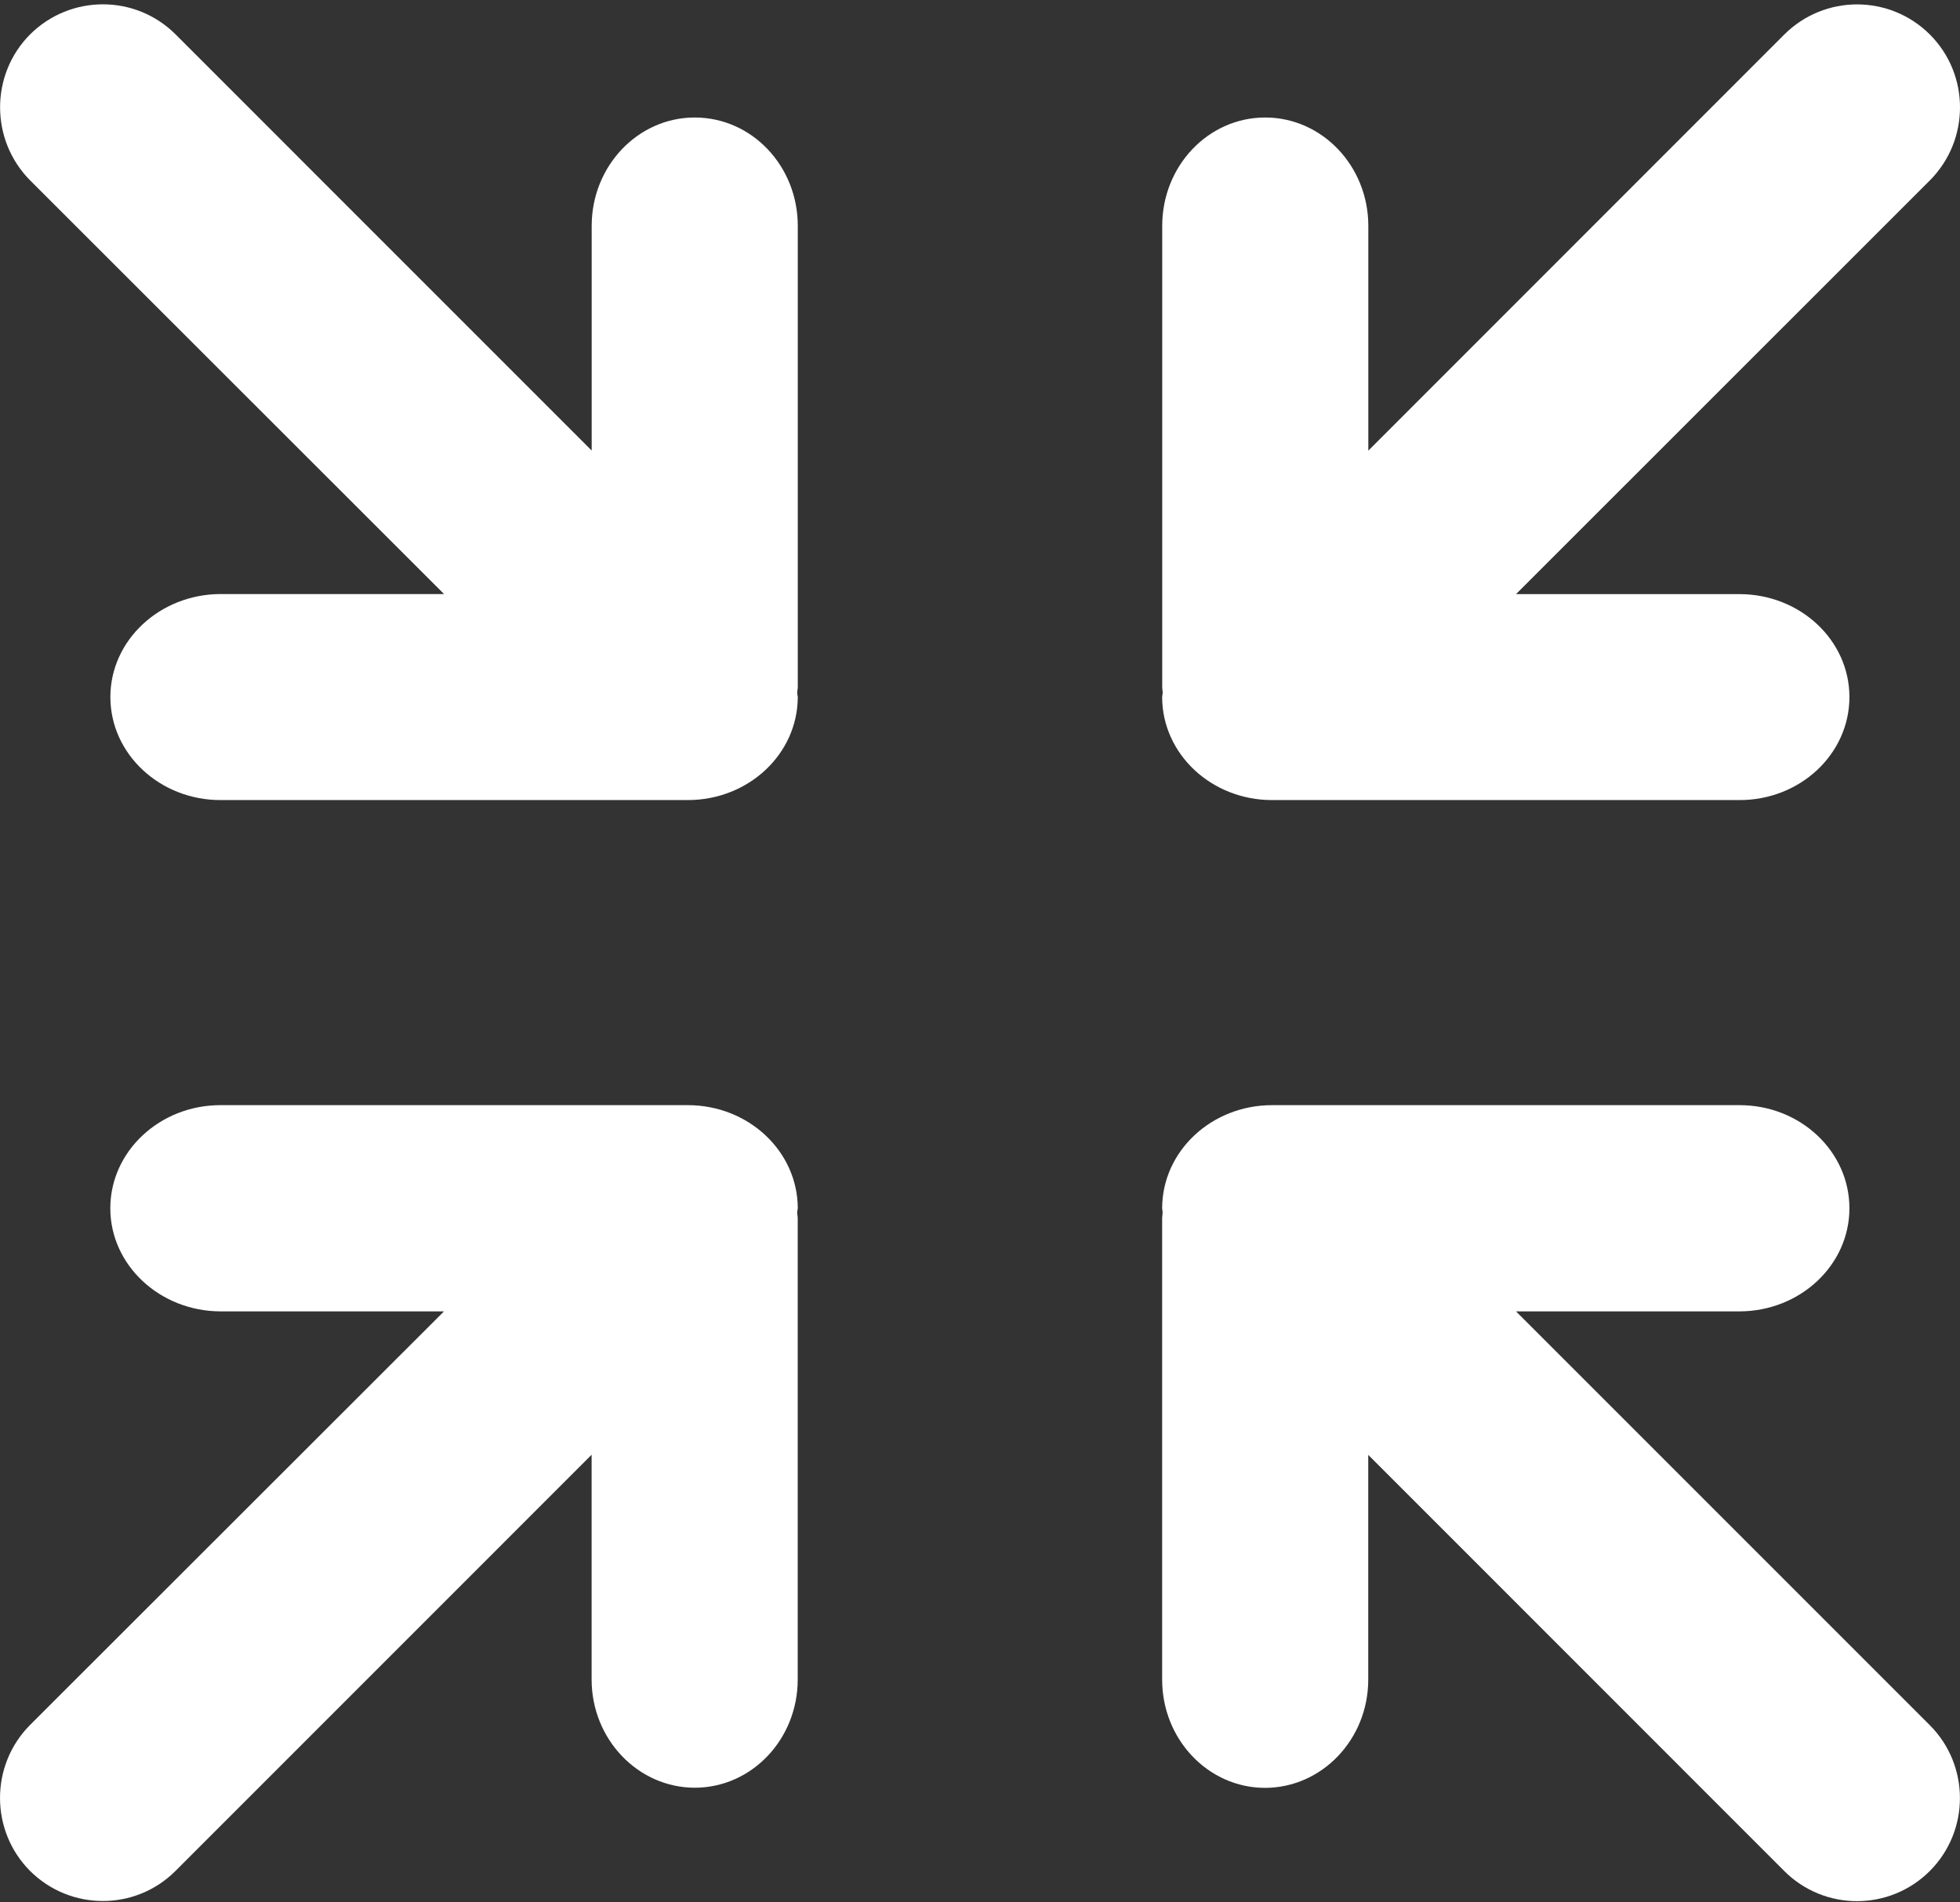 <?xml version="1.0" encoding="utf-8"?>
<!-- Generator: Adobe Illustrator 16.0.0, SVG Export Plug-In . SVG Version: 6.00 Build 0)  -->
<!DOCTYPE svg PUBLIC "-//W3C//DTD SVG 1.1//EN" "http://www.w3.org/Graphics/SVG/1.1/DTD/svg11.dtd">
<svg version="1.1" id="Capa_1" xmlns="http://www.w3.org/2000/svg" xmlns:xlink="http://www.w3.org/1999/xlink" x="0px" y="0px"
	 width="612px" height="594px" viewBox="0 98.5 612 594" enable-background="new 0 98.5 612 594" xml:space="preserve">
<rect x="0" y="98.5" width="612" height="594" fill="#333333" stroke="none"/>
<g>
	<g id="c116_arrows">
		<path fill="#FFFFFF" d="M473.367,507.97h69.812c18.948-0.064,34.292-14.458,34.292-32.197c0-17.782-15.344-32.198-34.292-32.198
			H397.21c-18.97,0-34.313,14.416-34.335,32.198c0.021,0.41,0.151,0.885,0.151,1.316c0,0.582-0.151,1.229-0.151,1.855v144.007
			c0,18.646,14.373,33.795,32.155,33.795c17.739-0.043,32.198-15.149,32.198-33.795v-70.18L557.1,682.686
			c12.56,12.581,32.91,12.581,45.491,0c12.517-12.56,12.517-32.932,0-45.491L473.367,507.97z"/>
		<path fill="#FFFFFF" d="M249.103,475.772c-0.043-17.782-15.365-32.198-34.356-32.198H68.82c-18.926,0-34.377,14.416-34.377,32.198
			c0,17.739,15.452,32.133,34.377,32.197h69.813L9.344,637.15c-12.452,12.561-12.452,32.933,0,45.492
			c12.603,12.581,32.954,12.581,45.492,0l129.893-129.914v70.18c0,18.645,14.459,33.751,32.177,33.795
			c17.825,0,32.176-15.15,32.176-33.795V478.901c0-0.626-0.173-1.273-0.173-1.856C248.931,476.657,249.06,476.183,249.103,475.772z"
			/>
		<path fill="#FFFFFF" d="M362.875,316.142c0.021,17.782,15.365,32.176,34.335,32.176h145.97c18.948,0,34.292-14.394,34.292-32.176
			c0-17.739-15.344-32.09-34.292-32.133h-69.812l129.245-129.202c12.517-12.603,12.517-32.975,0-45.513
			c-12.581-12.56-32.932-12.56-45.491,0L427.25,239.207v-70.18c0-18.71-14.459-33.838-32.198-33.838
			c-17.782,0-32.155,15.128-32.155,33.838v143.963c0,0.647,0.151,1.23,0.151,1.877C363.026,315.3,362.896,315.645,362.875,316.142z"
			/>
		<path fill="#FFFFFF" d="M216.927,135.189c-17.718,0-32.177,15.128-32.177,33.838v70.158L54.857,109.271
			c-12.538-12.56-32.889-12.56-45.492,0c-12.452,12.538-12.452,32.91,0,45.513l129.289,129.202H68.82
			c-18.904,0.064-34.356,14.416-34.356,32.155c0,17.782,15.452,32.176,34.378,32.176h145.905c18.991,0,34.313-14.394,34.356-32.176
			c-0.043-0.497-0.172-0.842-0.172-1.295c0-0.647,0.172-1.23,0.172-1.877V169.027C249.103,150.317,234.752,135.189,216.927,135.189z
			"/>
	</g>
	<g id="Capa_1_156_">
	</g>
</g>
</svg>
